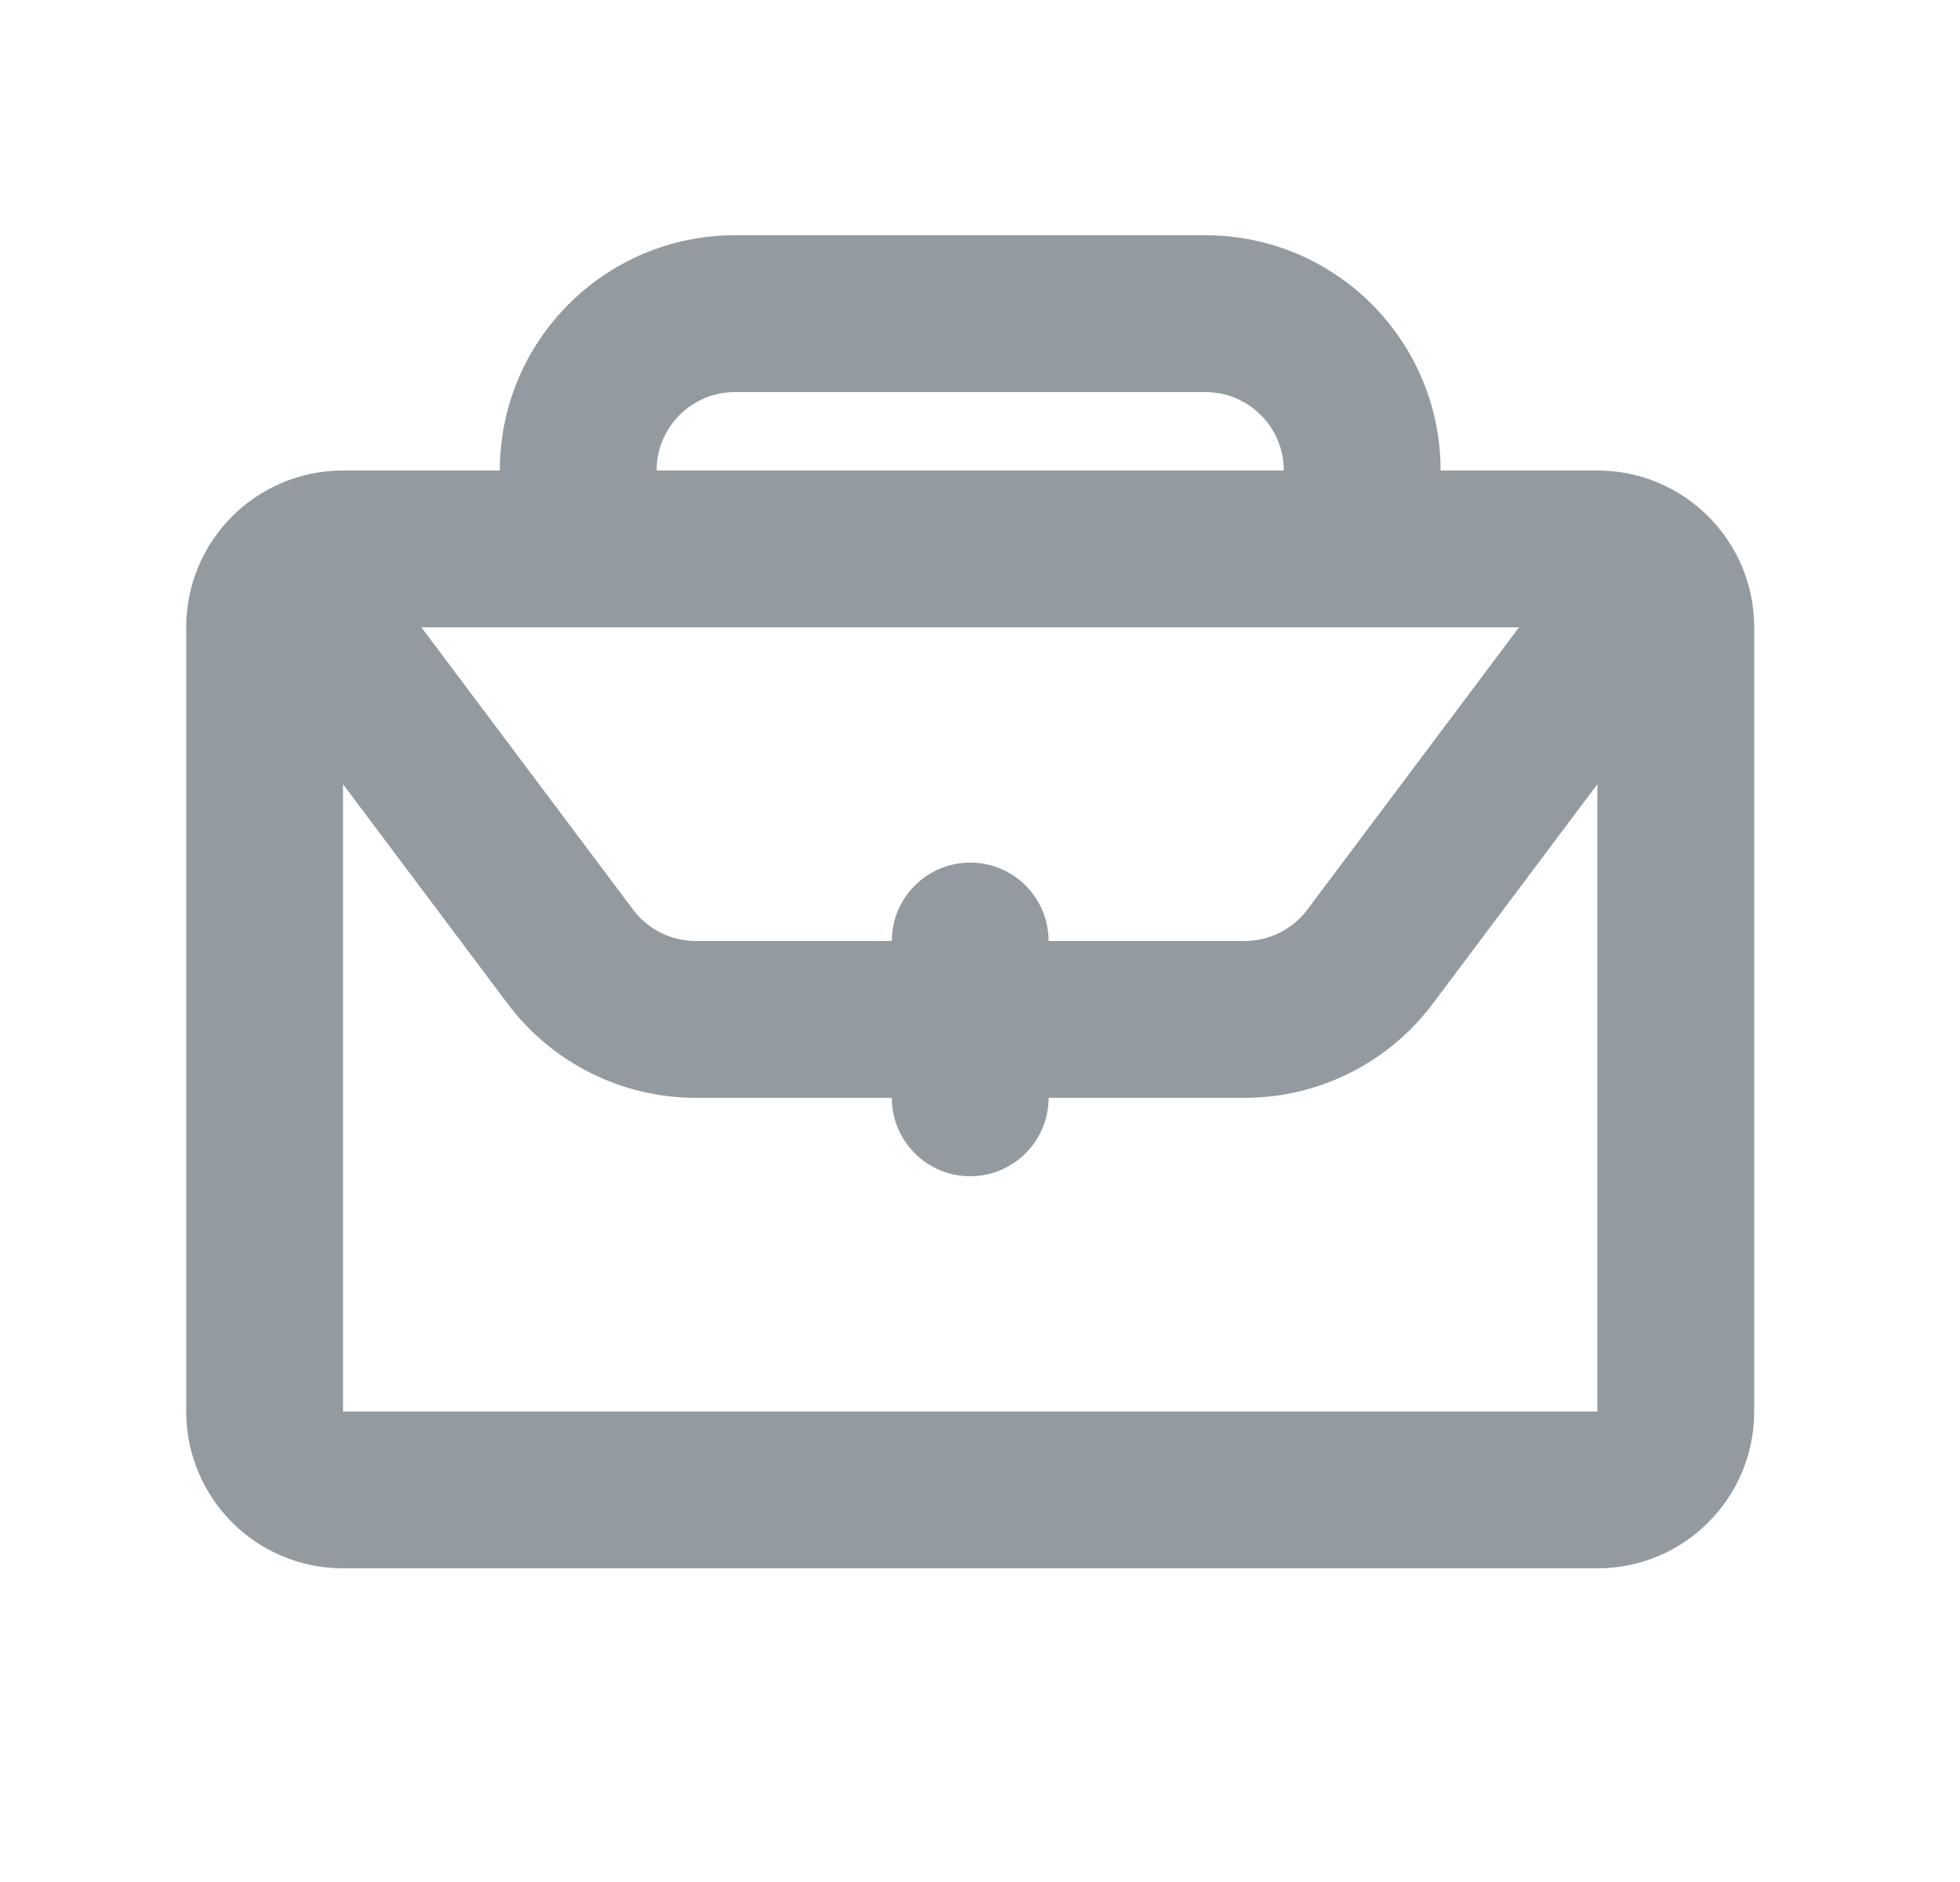 <svg width="25" height="24" viewBox="0 0 25 24" fill="none" xmlns="http://www.w3.org/2000/svg">
<path fill-rule="evenodd" clip-rule="evenodd" d="M20.375 8H4.375V18H20.375V8ZM4.375 6C3.27 6 2.375 6.895 2.375 8V18C2.375 19.105 3.27 20 4.375 20H20.375C21.48 20 22.375 19.105 22.375 18V8C22.375 6.895 21.48 6 20.375 6H4.375Z" fill="#949BA0"/>
<path fill-rule="evenodd" clip-rule="evenodd" d="M6.375 6C6.375 4.343 7.718 3 9.375 3H15.375C17.032 3 18.375 4.343 18.375 6H16.375C16.375 5.448 15.927 5 15.375 5H9.375C8.823 5 8.375 5.448 8.375 6H6.375Z" fill="#949BA0"/>
<path fill-rule="evenodd" clip-rule="evenodd" d="M6.475 12.8L2.575 7.6L4.175 6.4L8.075 11.6C8.264 11.852 8.56 12 8.875 12H15.875C16.19 12 16.486 11.852 16.675 11.6L20.575 6.4L22.175 7.6L18.275 12.8C17.709 13.555 16.82 14 15.875 14H8.875C7.931 14 7.042 13.555 6.475 12.8Z" fill="#949BA0"/>
<path fill-rule="evenodd" clip-rule="evenodd" d="M12.375 11C12.927 11 13.375 11.448 13.375 12V14C13.375 14.552 12.927 15 12.375 15C11.823 15 11.375 14.552 11.375 14V12C11.375 11.448 11.823 11 12.375 11Z" fill="#949BA0"/>
</svg>
